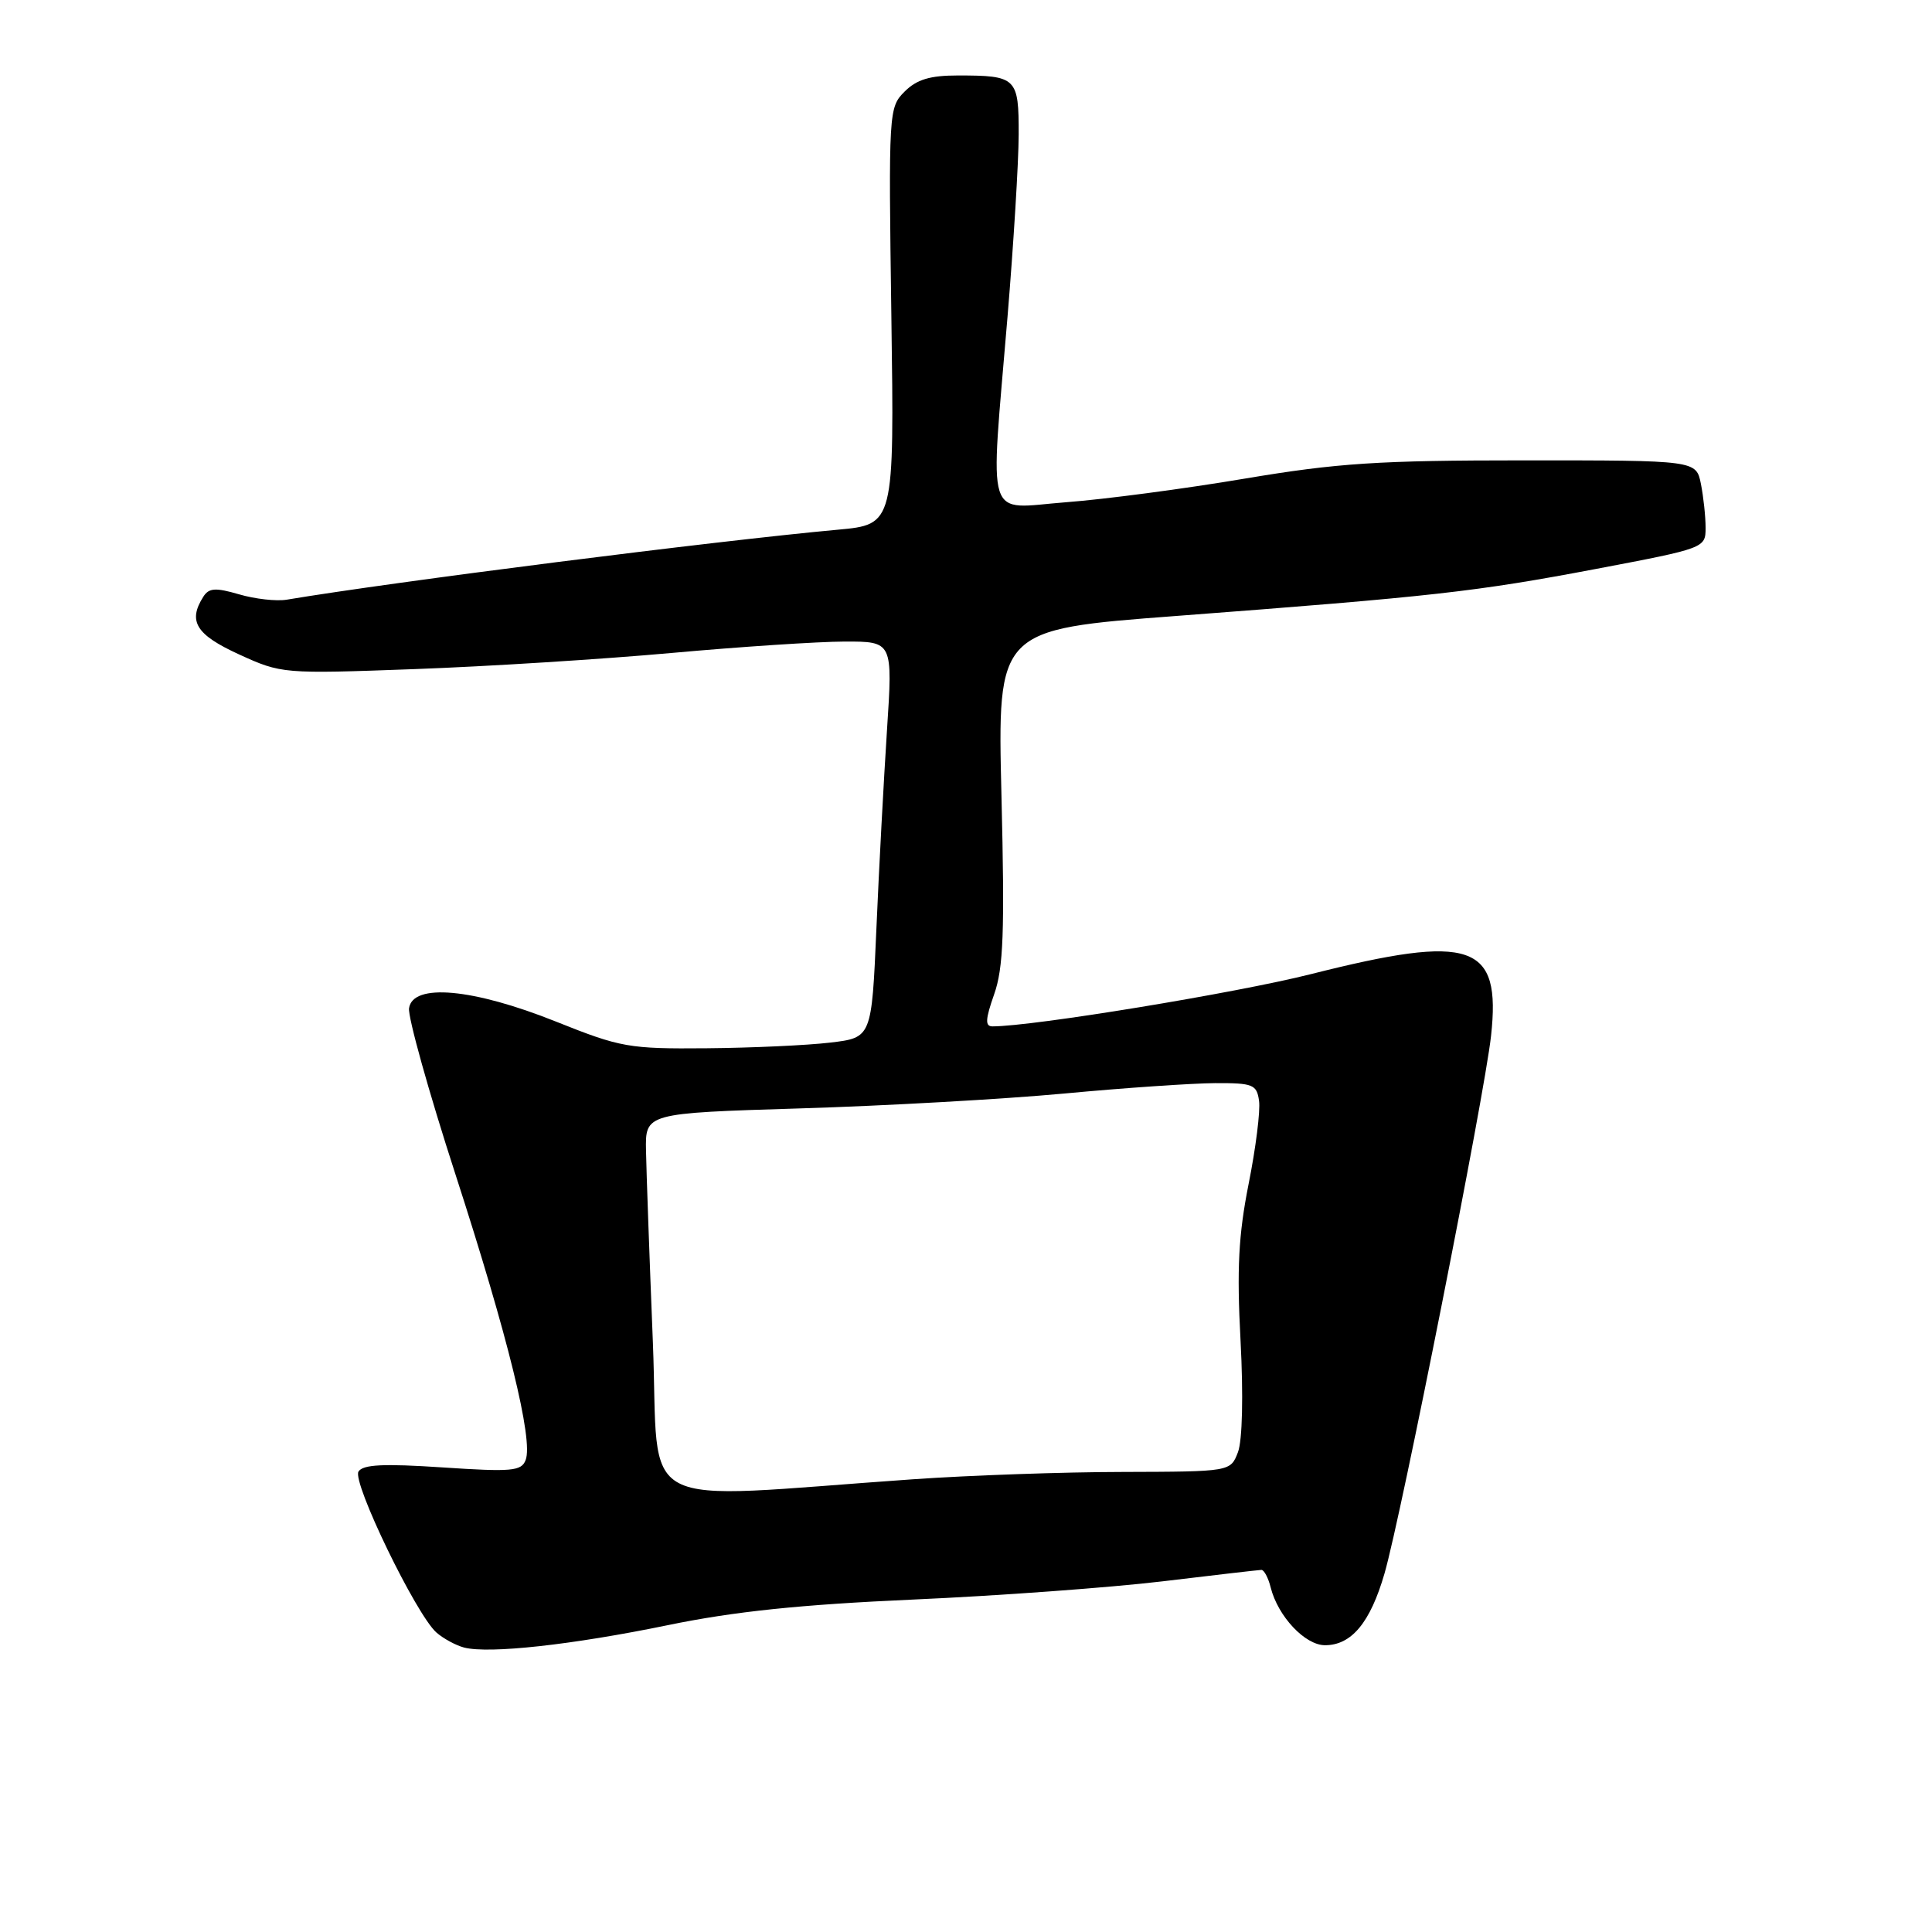 <?xml version="1.0" encoding="UTF-8" standalone="no"?>
<!DOCTYPE svg PUBLIC "-//W3C//DTD SVG 1.1//EN" "http://www.w3.org/Graphics/SVG/1.1/DTD/svg11.dtd" >
<svg xmlns="http://www.w3.org/2000/svg" xmlns:xlink="http://www.w3.org/1999/xlink" version="1.1" viewBox="0 0 256 256">
 <g >
 <path fill="currentColor"
d=" M 88.50 215.34 C 97.28 213.53 106.00 212.62 121.00 211.95 C 132.28 211.45 147.12 210.36 154.00 209.54 C 160.88 208.71 166.79 208.03 167.14 208.02 C 167.49 208.01 168.05 209.05 168.37 210.34 C 169.33 214.18 172.93 218.00 175.57 218.00 C 179.08 218.00 181.57 215.00 183.45 208.51 C 185.65 200.96 196.70 145.19 197.57 137.27 C 198.92 125.00 195.07 123.68 173.69 129.08 C 163.78 131.58 136.86 136.00 131.51 136.00 C 130.51 136.00 130.56 135.08 131.73 131.75 C 132.96 128.27 133.14 123.51 132.70 105.46 C 132.16 83.41 132.16 83.41 155.83 81.62 C 190.01 79.03 195.52 78.41 211.57 75.37 C 225.89 72.65 226.00 72.61 226.00 69.94 C 226.00 68.46 225.72 65.84 225.38 64.12 C 224.75 61.00 224.75 61.00 202.05 61.00 C 182.67 61.00 177.25 61.35 164.93 63.42 C 156.99 64.76 146.34 66.17 141.25 66.55 C 130.40 67.38 131.18 69.85 133.50 42.00 C 134.30 32.38 134.97 21.51 134.98 17.86 C 135.00 10.29 134.71 10.00 126.92 10.00 C 123.23 10.00 121.47 10.53 119.86 12.14 C 117.76 14.24 117.73 14.76 118.11 41.89 C 118.50 69.50 118.50 69.50 111.00 70.19 C 94.98 71.65 52.21 77.08 38.00 79.46 C 36.62 79.69 33.78 79.37 31.67 78.75 C 28.55 77.84 27.68 77.90 26.94 79.07 C 24.87 82.33 25.97 84.10 31.67 86.71 C 37.30 89.28 37.47 89.30 54.92 88.66 C 64.59 88.31 79.92 87.34 89.00 86.52 C 98.08 85.70 108.38 85.02 111.90 85.01 C 118.30 85.00 118.30 85.00 117.53 96.75 C 117.11 103.21 116.47 115.03 116.13 123.00 C 115.50 137.50 115.50 137.50 110.00 138.15 C 106.97 138.51 99.61 138.85 93.62 138.90 C 83.34 138.99 82.25 138.80 73.68 135.37 C 62.66 130.96 54.68 130.24 54.20 133.60 C 54.04 134.76 56.80 144.66 60.35 155.61 C 67.31 177.09 70.68 190.80 69.65 193.46 C 69.09 194.94 67.81 195.05 58.64 194.44 C 50.82 193.92 48.09 194.05 47.50 194.99 C 46.64 196.39 55.12 213.91 57.82 216.31 C 58.74 217.12 60.40 218.02 61.50 218.31 C 64.83 219.16 75.83 217.95 88.50 215.34 Z  M 86.51 177.89 C 86.06 166.67 85.65 155.25 85.60 152.50 C 85.50 147.50 85.50 147.50 106.00 146.87 C 117.28 146.53 133.03 145.64 141.00 144.90 C 148.97 144.15 157.97 143.54 161.00 143.52 C 166.03 143.50 166.53 143.70 166.83 145.87 C 167.02 147.17 166.40 152.12 165.45 156.87 C 164.11 163.62 163.87 168.14 164.38 177.66 C 164.76 184.91 164.62 190.86 164.04 192.41 C 163.05 195.00 163.05 195.00 148.77 195.04 C 140.92 195.05 128.43 195.49 121.00 196.01 C 83.30 198.64 87.42 200.80 86.51 177.89 Z "/>
</g>
</svg>